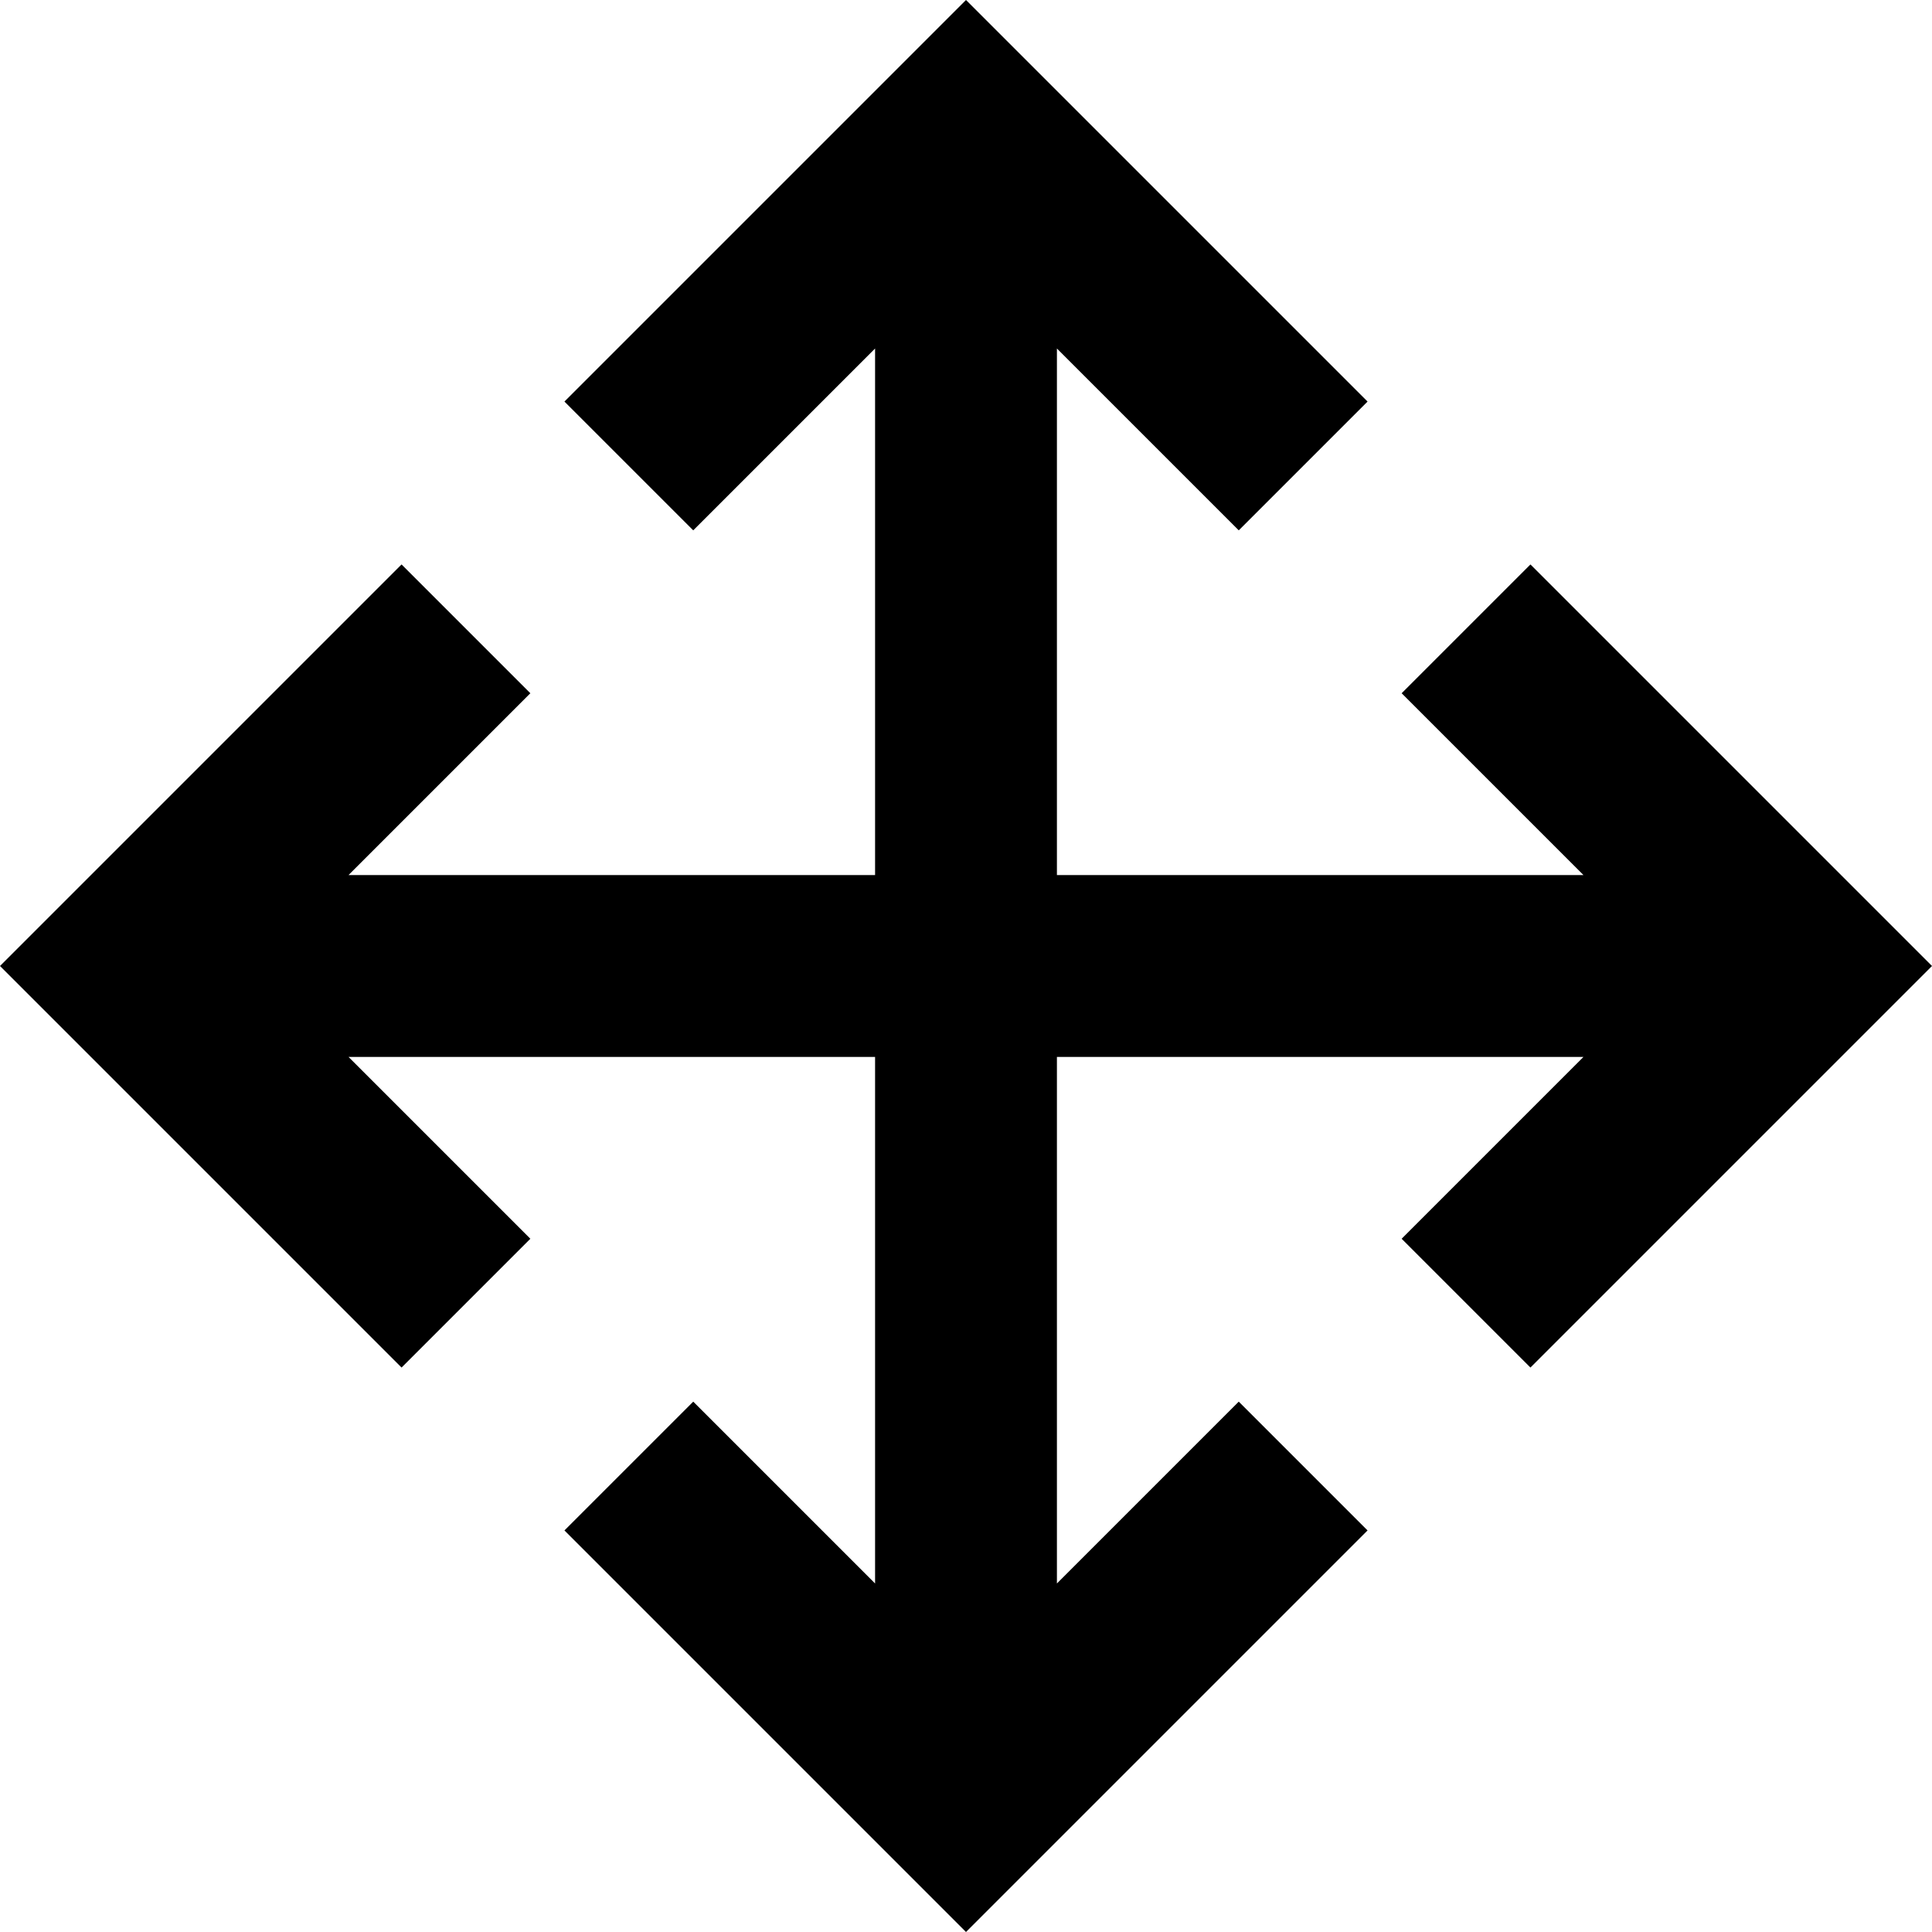 <svg xmlns="http://www.w3.org/2000/svg" viewBox="0 0 510 510">
  <path d="M 310 123 L 327 140 L 310 123 L 327 140 L 361 106 L 361 106 L 344 89 L 344 89 L 272 17 L 272 17 L 255 0 L 255 0 L 238 17 L 238 17 L 166 89 L 166 89 L 149 106 L 149 106 L 183 140 L 183 140 L 200 123 L 200 123 L 231 92 L 231 92 L 231 231 L 231 231 L 92 231 L 92 231 L 123 200 L 123 200 L 140 183 L 140 183 L 106 149 L 106 149 L 89 166 L 89 166 L 17 238 L 17 238 L 0 255 L 0 255 L 17 272 L 17 272 L 89 344 L 89 344 L 106 361 L 106 361 L 140 327 L 140 327 L 123 310 L 123 310 L 92 279 L 92 279 L 231 279 L 231 279 L 231 418 L 231 418 L 200 387 L 200 387 L 183 370 L 183 370 L 149 404 L 149 404 L 166 421 L 166 421 L 238 493 L 238 493 L 255 510 L 255 510 L 272 493 L 272 493 L 344 421 L 344 421 L 361 404 L 361 404 L 327 370 L 327 370 L 310 387 L 310 387 L 279 418 L 279 418 L 279 279 L 279 279 L 418 279 L 418 279 L 387 310 L 387 310 L 370 327 L 370 327 L 404 361 L 404 361 L 421 344 L 421 344 L 493 272 L 493 272 L 510 255 L 510 255 L 493 238 L 493 238 L 421 166 L 421 166 L 404 149 L 404 149 L 370 183 L 370 183 L 387 200 L 387 200 L 418 231 L 418 231 L 279 231 L 279 231 L 279 92 L 279 92 L 310 123 L 310 123 Z" />
</svg>
